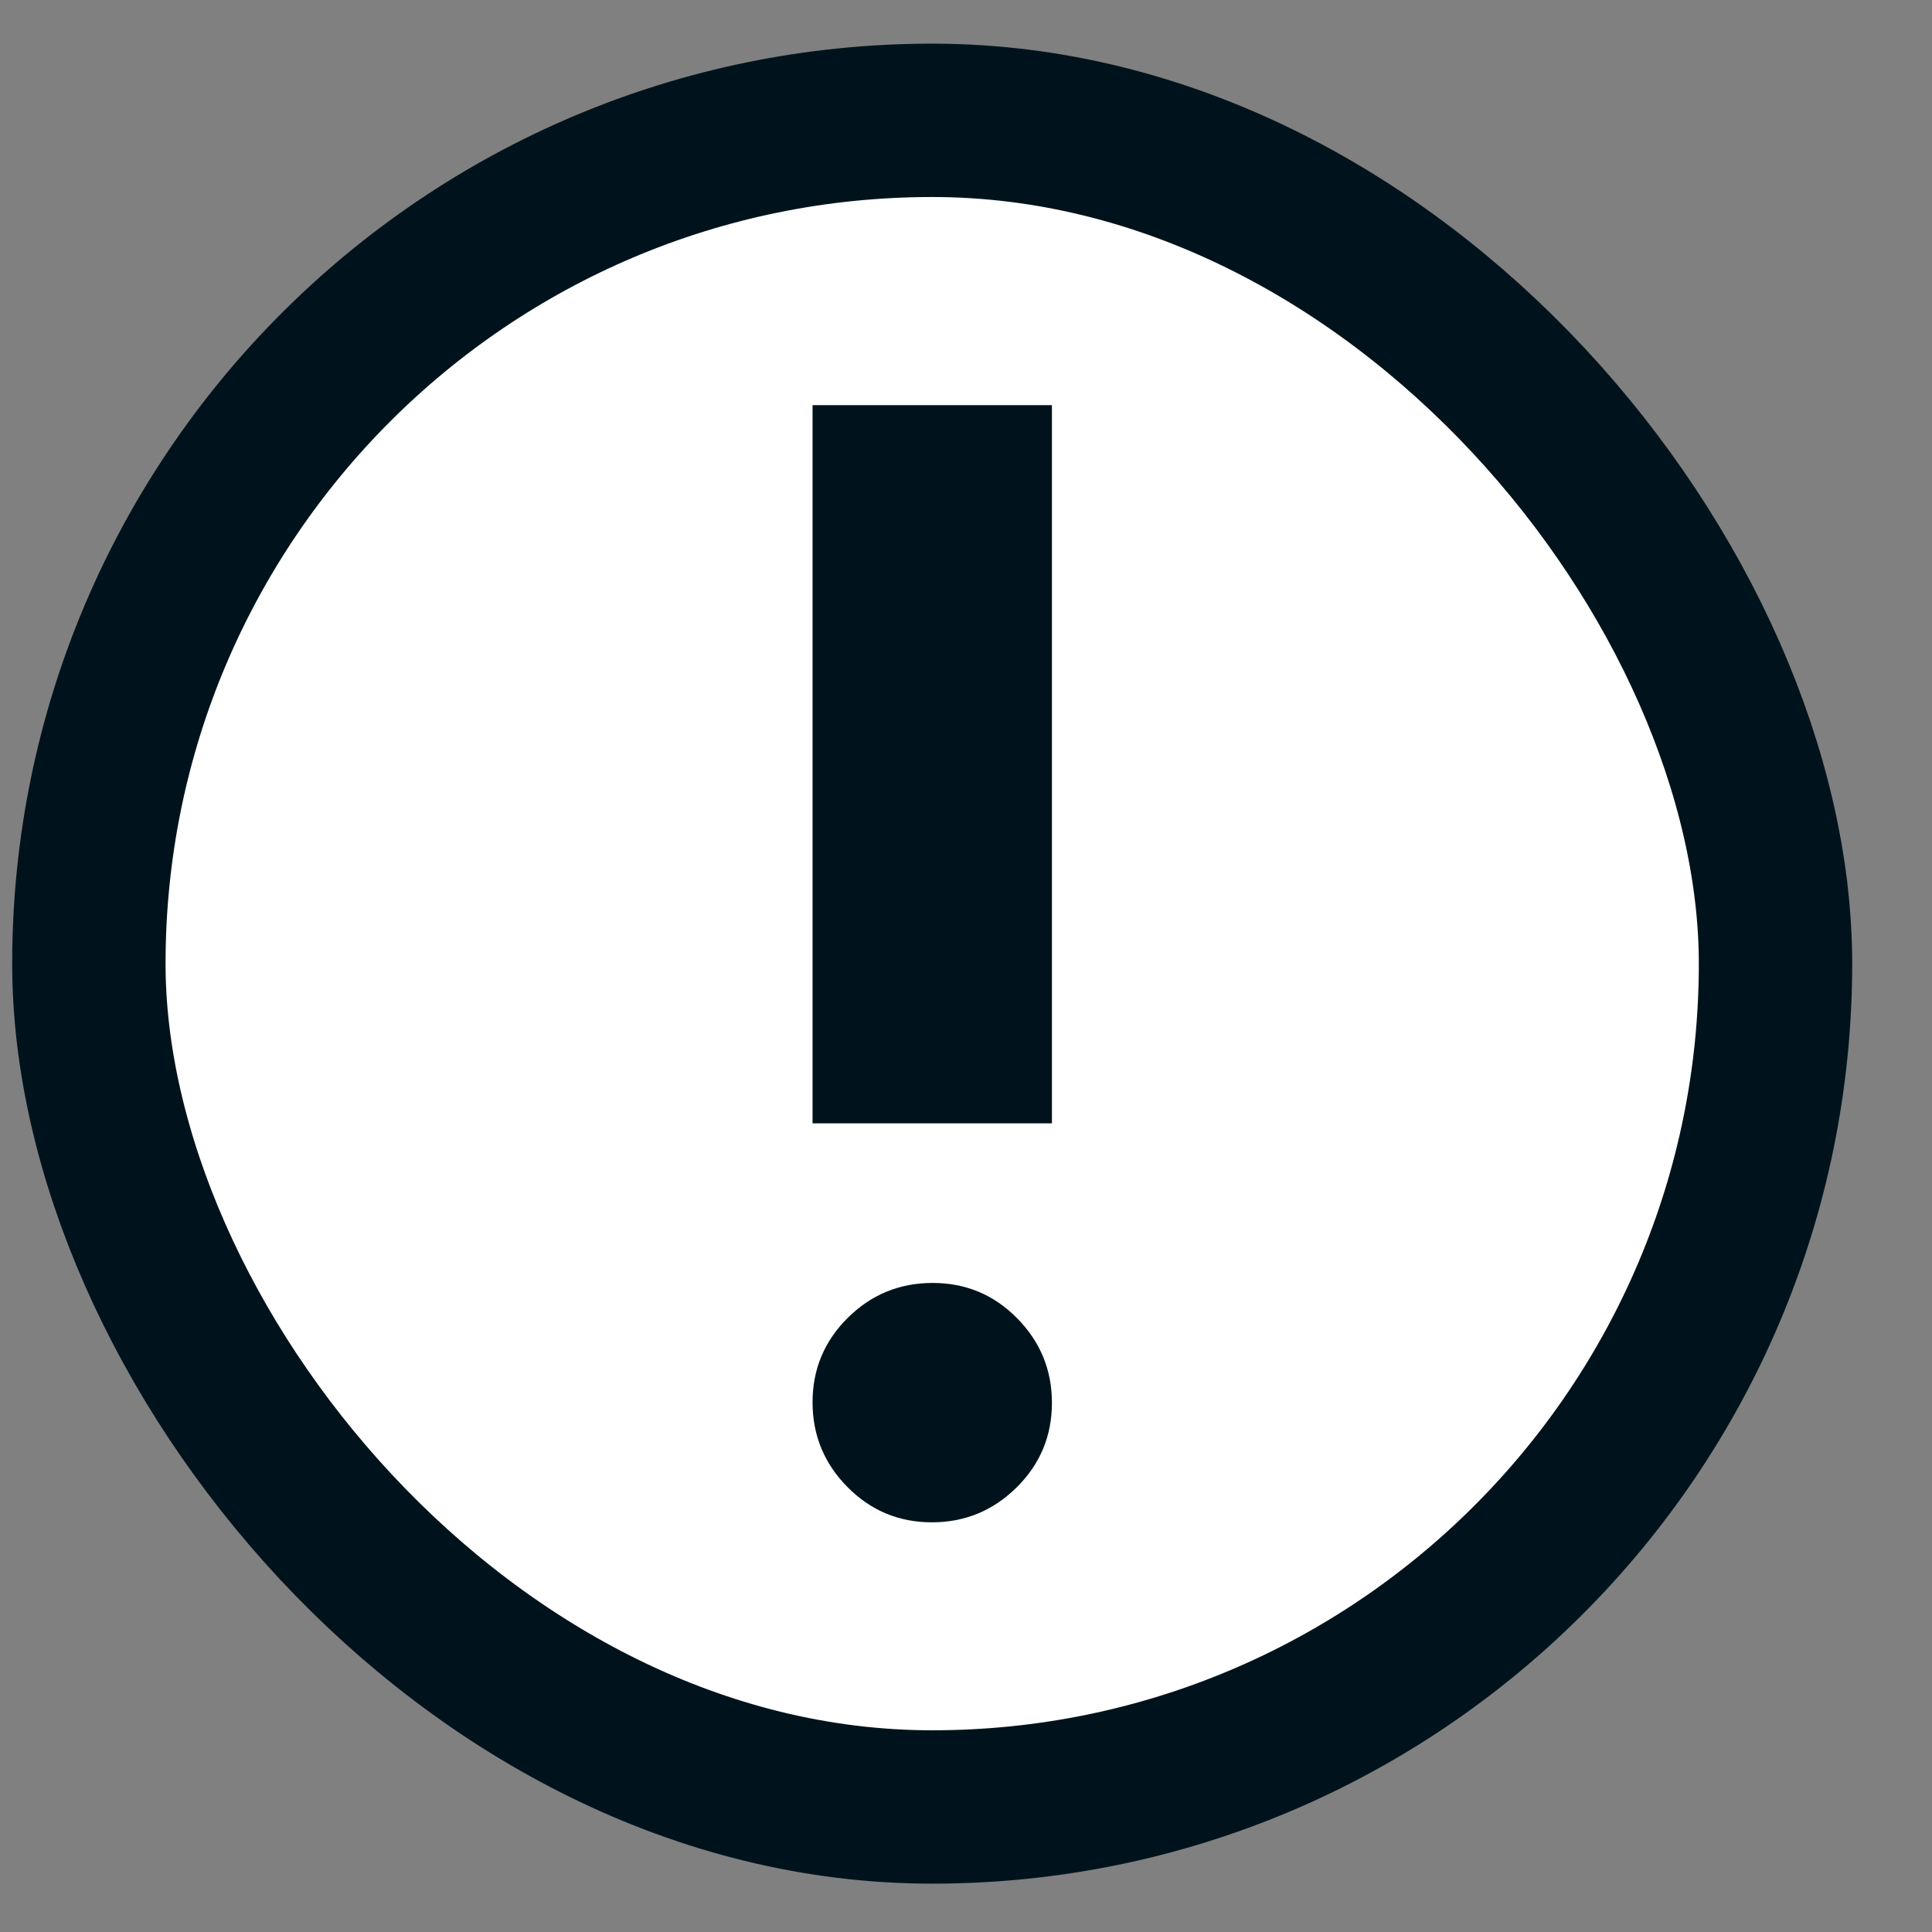 <svg width="21" height="21" viewBox="0 0 21 21" fill="none" xmlns="http://www.w3.org/2000/svg">
<rect x="0" y="0" width="21" height="21" fill="#808080" stroke="none"/>
<rect x="0.966" y="1.308" width="18.333" height="18.333" rx="9.167" fill="white"/>
<rect x="0.966" y="1.308" width="18.333" height="18.333" rx="9.167" stroke="#00131C" stroke-width="1.667"/>
<path d="M10.129 16.547C9.77 16.547 9.464 16.419 9.211 16.163C8.959 15.908 8.832 15.601 8.832 15.242C8.832 14.883 8.96 14.577 9.215 14.324C9.471 14.071 9.778 13.945 10.137 13.945C10.496 13.945 10.802 14.072 11.055 14.328C11.308 14.584 11.434 14.891 11.434 15.249C11.434 15.608 11.306 15.914 11.051 16.167C10.795 16.42 10.488 16.547 10.129 16.547ZM8.832 12.21V4.404H11.434V12.21H8.832Z" fill="#00131C"/>
</svg>

